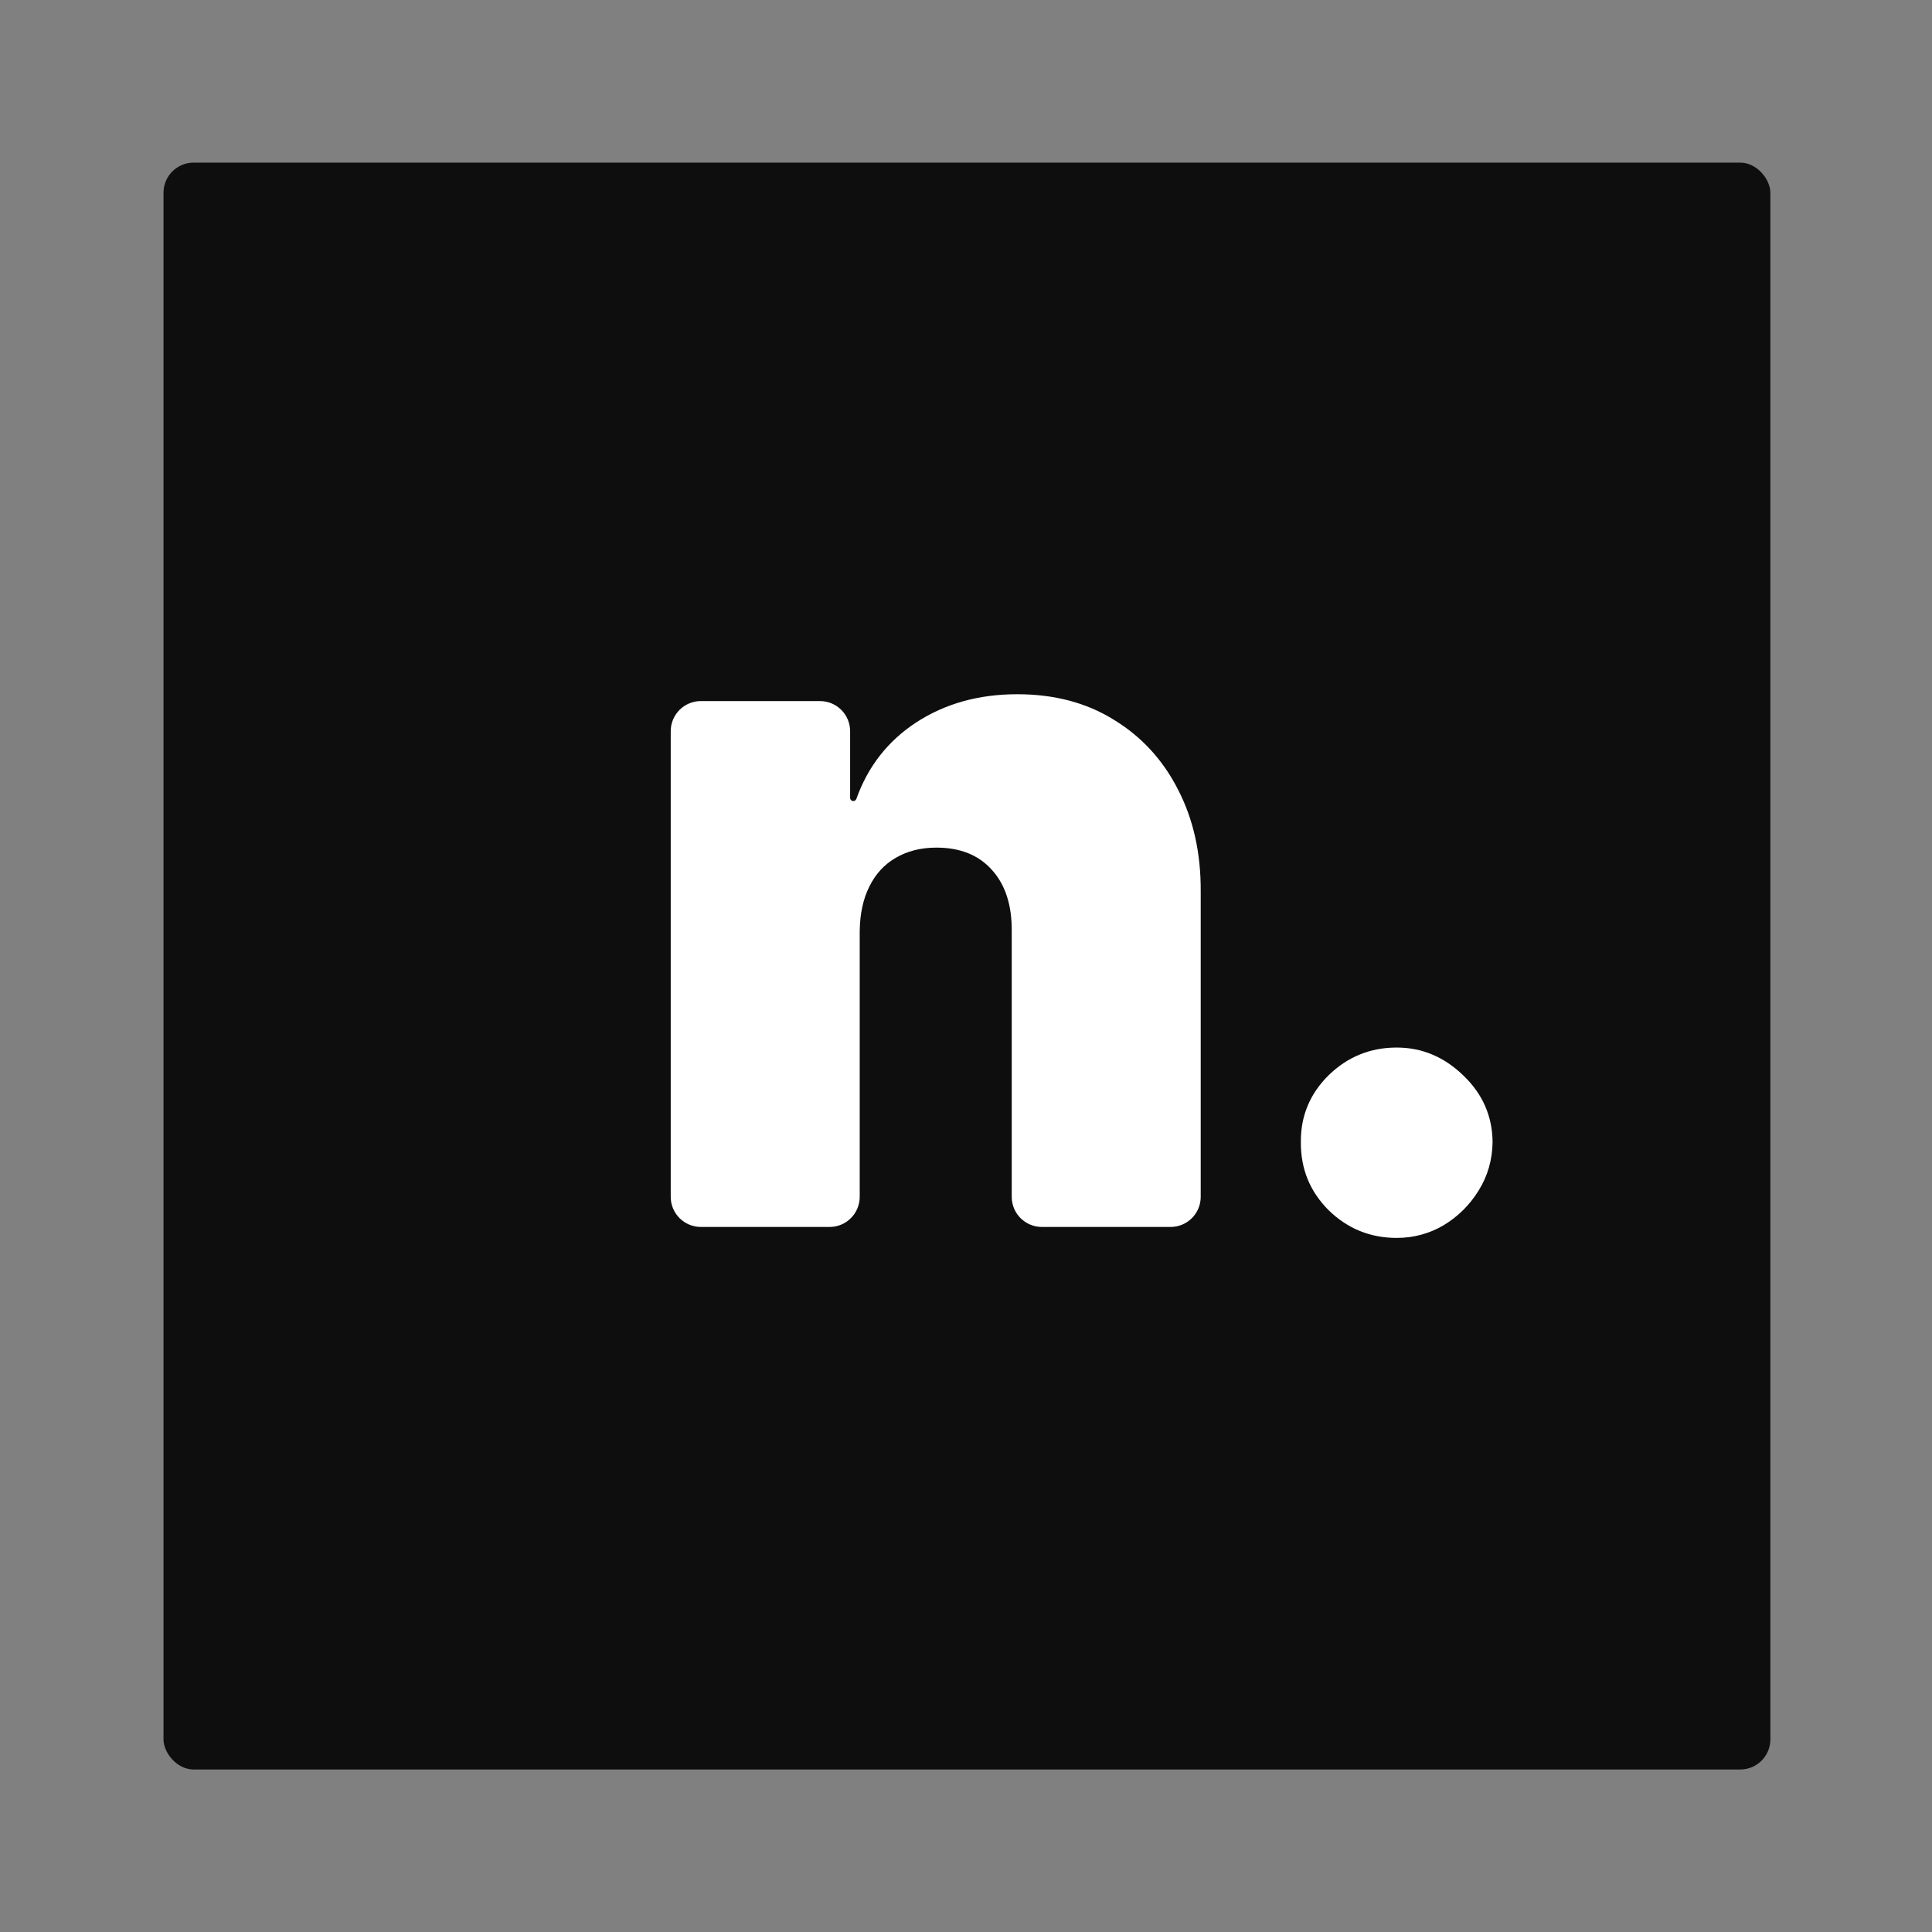 <svg width="513" height="513" viewBox="0 0 513 513" fill="none" xmlns="http://www.w3.org/2000/svg">
<rect x="0" y="0" width="513" height="513" fill="#808080" stroke="none"/>
<rect x="43.416" y="43.185" width="426.667" height="426.667" rx="8" fill="#0F0E0E"/>
<path d="M228.278 247.246V317.791C228.278 322.21 224.696 325.791 220.278 325.791H186.096C181.677 325.791 178.096 322.21 178.096 317.791V194.155C178.096 189.737 181.677 186.155 186.096 186.155H217.732C222.15 186.155 225.732 189.737 225.732 194.155V211.852C225.732 212.321 226.112 212.701 226.58 212.701V212.701C226.943 212.701 227.265 212.469 227.387 212.128C230.449 203.552 235.716 196.804 243.187 191.882C250.884 186.852 259.853 184.337 270.096 184.337C279.974 184.337 288.55 186.61 295.823 191.155C303.156 195.64 308.823 201.822 312.823 209.701C316.884 217.579 318.884 226.579 318.823 236.701V317.791C318.823 322.21 315.241 325.791 310.823 325.791H276.641C272.223 325.791 268.641 322.21 268.641 317.791V247.246C268.702 240.337 266.944 234.913 263.368 230.973C259.853 227.034 254.944 225.064 248.641 225.064C244.52 225.064 240.914 225.973 237.823 227.791C234.793 229.549 232.459 232.094 230.823 235.428C229.187 238.701 228.338 242.64 228.278 247.246Z" fill="white"/>
<path d="M370.868 328.701C363.838 328.701 357.808 326.246 352.778 321.337C347.808 316.367 345.353 310.337 345.414 303.246C345.353 296.337 347.808 290.428 352.778 285.519C357.808 280.61 363.838 278.155 370.868 278.155C377.535 278.155 383.414 280.61 388.505 285.519C393.656 290.428 396.262 296.337 396.323 303.246C396.262 307.973 395.02 312.276 392.596 316.155C390.232 319.973 387.141 323.034 383.323 325.337C379.505 327.579 375.353 328.701 370.868 328.701Z" fill="white"/>
</svg>
